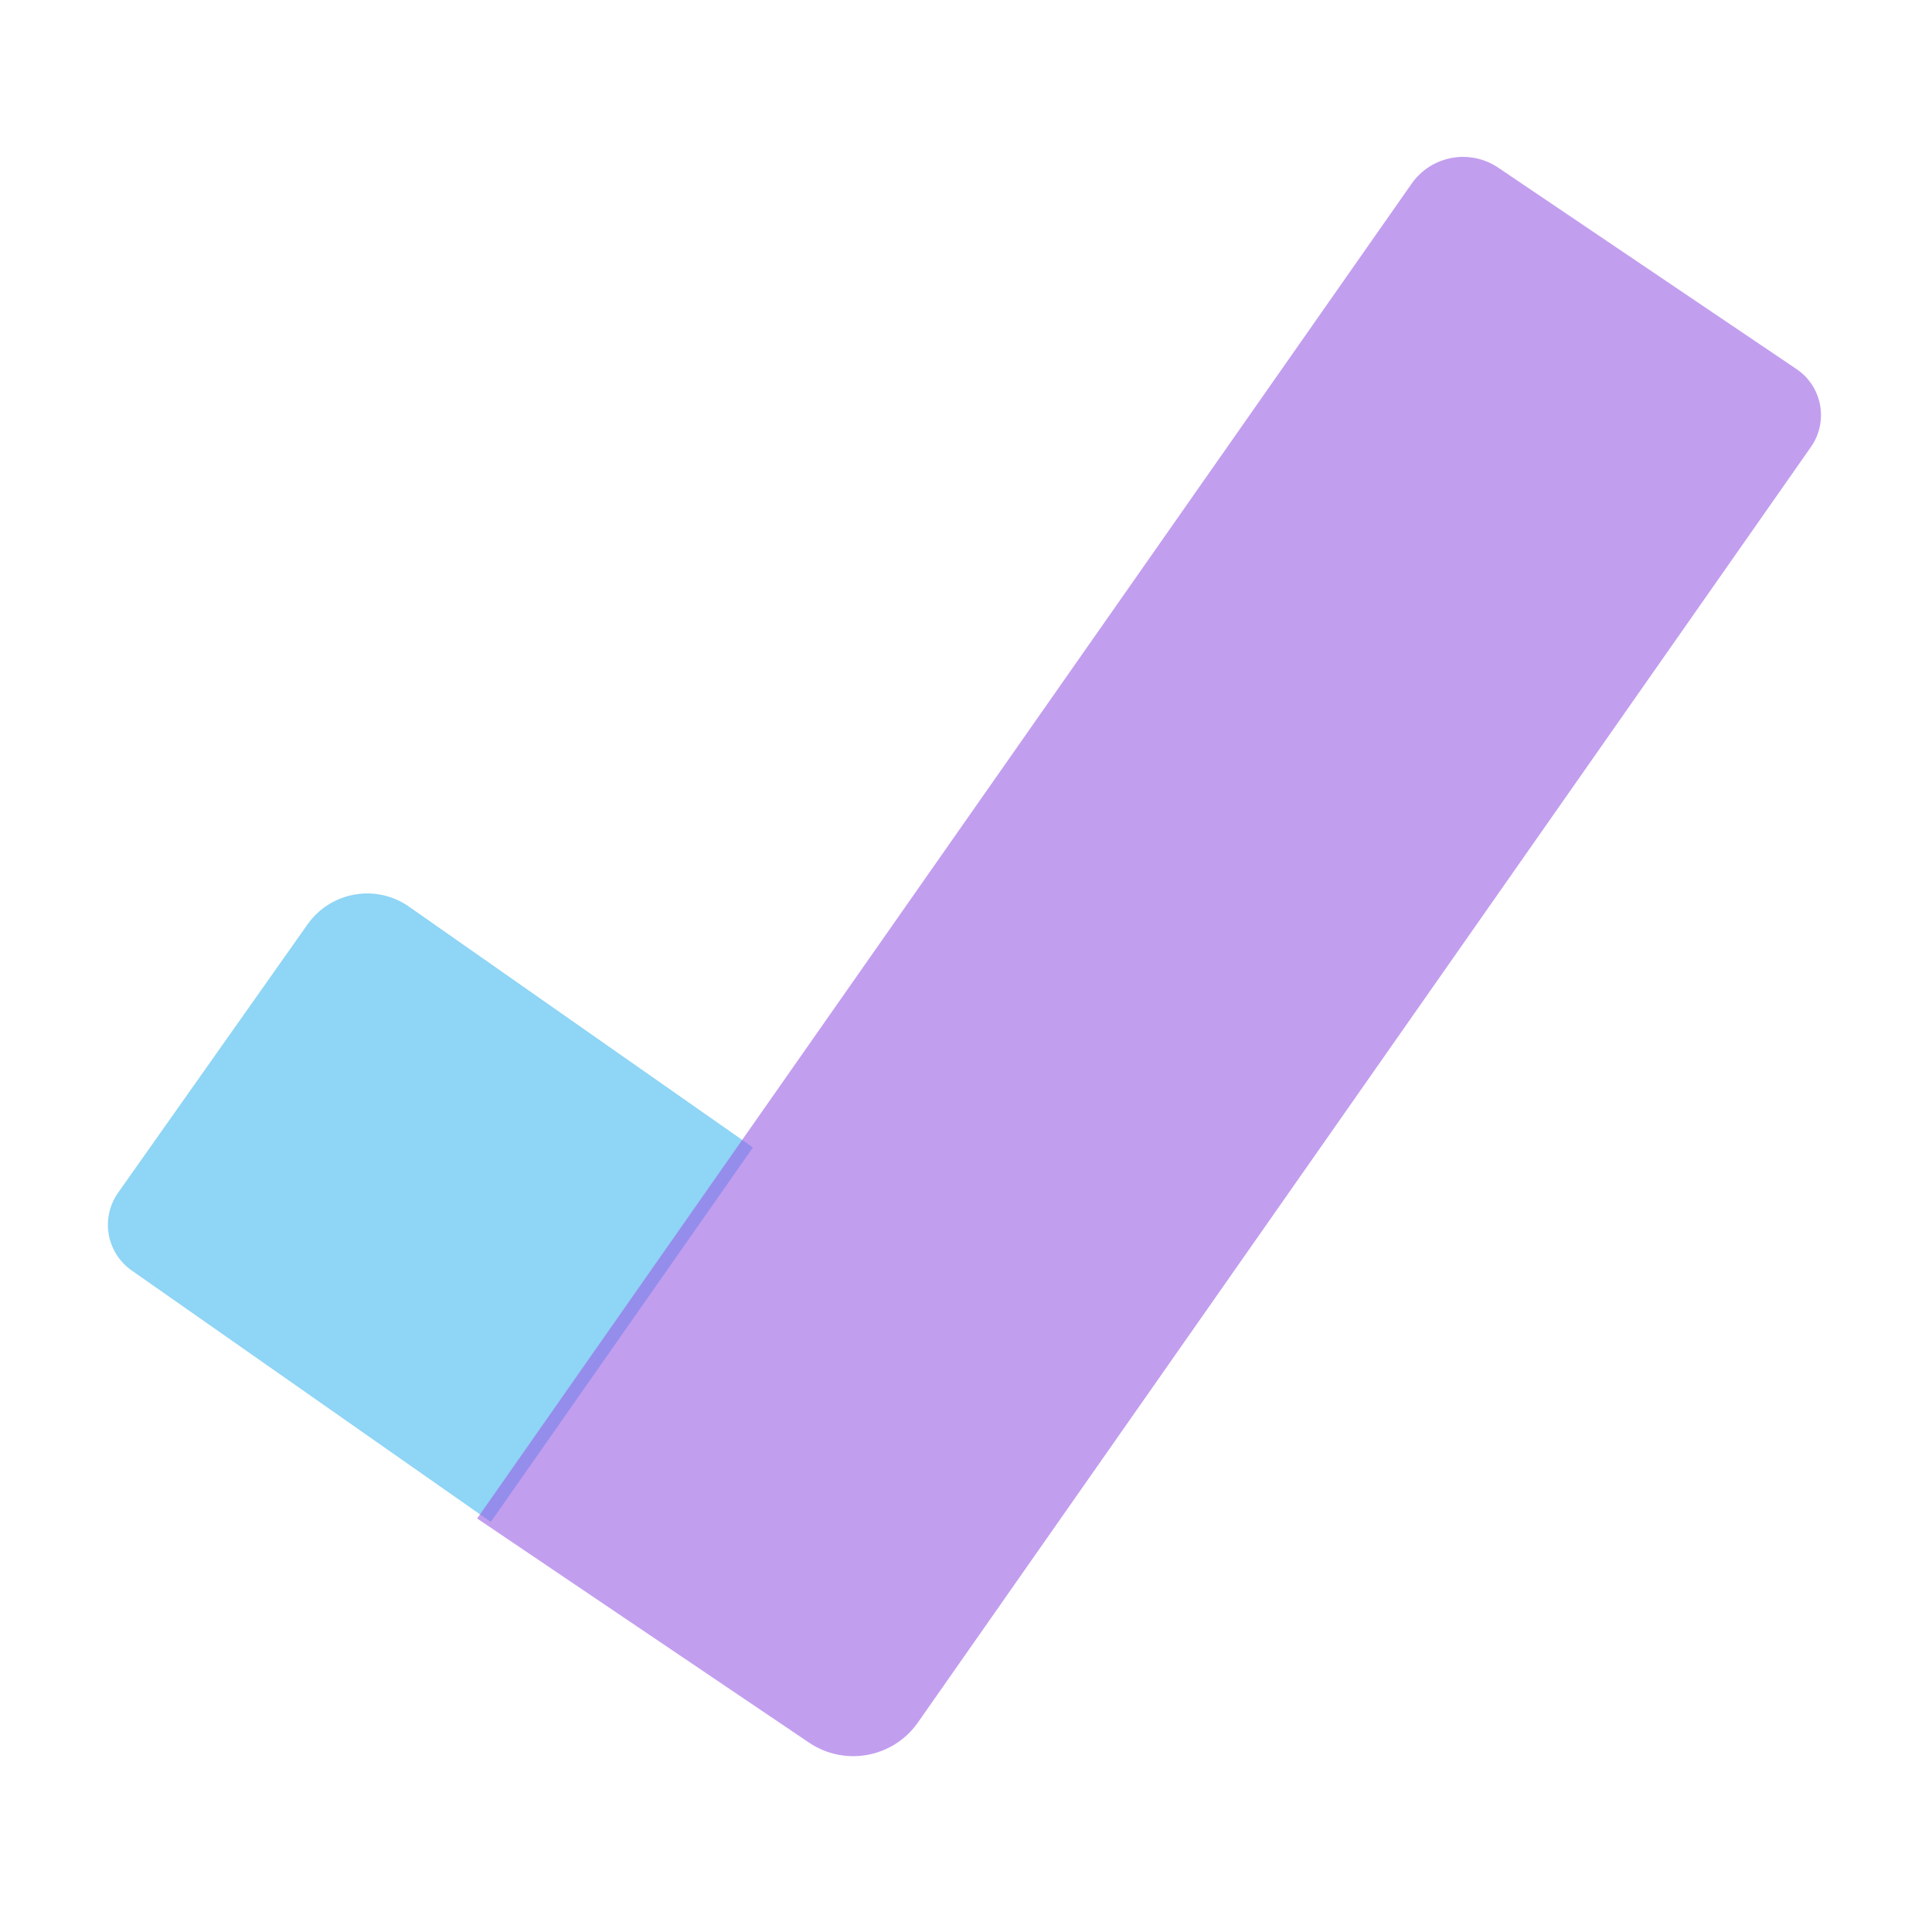 <?xml version="1.0" encoding="UTF-8" standalone="no"?>
<!DOCTYPE svg PUBLIC "-//W3C//DTD SVG 1.1//EN" "http://www.w3.org/Graphics/SVG/1.1/DTD/svg11.dtd">
<svg version="1.1" xmlns="http://www.w3.org/2000/svg" xmlns:xlink="http://www.w3.org/1999/xlink" preserveAspectRatio="xMidYMid meet" viewBox="210.888 210.533 204 204" width="1024" height="1024"><defs><path d="M330.86 360.02C318.94 376.9 311.49 387.45 308.51 391.67C305.47 395.97 299.52 397.01 295.21 393.99C280.16 383.45 240.43 355.64 224.79 344.68C222.12 342.81 221.48 339.13 223.36 336.47C228.24 329.55 238.68 314.77 243.36 308.14C245.81 304.67 250.61 303.83 254.08 306.27C264.32 313.43 289.91 331.35 330.86 360.02Z" id="f3HJJB4fo5"></path><path d="M211.89 211.53L411.89 211.53L411.89 411.53L211.89 411.53L211.89 211.53Z" id="afC0Ng4ZH"></path><path d="M307.81 392.41C305.2 396.14 300.09 397.08 296.32 394.54C291.65 391.38 279.96 383.49 261.27 370.87C313.89 295.7 346.78 248.72 359.94 229.93C362.02 226.96 366.09 226.21 369.09 228.24C376.38 233.16 393.21 244.52 400.59 249.51C403.3 251.34 403.98 255.04 402.11 257.72C382.31 286 327.35 364.5 307.81 392.41Z" id="a1fU8jC0WU"></path></defs><g><g><g><filter id="shadow14712568" x="212.28" y="294.87" width="129.58" height="112.85" filterUnits="userSpaceOnUse" primitiveUnits="userSpaceOnUse"><feFlood></feFlood><feComposite in2="SourceAlpha" operator="in"></feComposite><feGaussianBlur stdDeviation="1"></feGaussianBlur><feOffset dx="-1" dy="2" result="afterOffset"></feOffset><feFlood flood-color="#000000" flood-opacity="0.5"></feFlood><feComposite in2="afterOffset" operator="in"></feComposite><feMorphology operator="dilate" radius="1"></feMorphology><feComposite in2="SourceAlpha" operator="out"></feComposite></filter><path d="M330.86 360.02C318.94 376.9 311.49 387.45 308.51 391.67C305.47 395.97 299.52 397.01 295.21 393.99C280.16 383.45 240.43 355.64 224.79 344.68C222.12 342.81 221.48 339.13 223.36 336.47C228.24 329.55 238.68 314.77 243.36 308.14C245.81 304.67 250.61 303.83 254.08 306.27C264.32 313.43 289.91 331.35 330.86 360.02Z" id="b5d9bP3dGn" fill="white" fill-opacity="1" filter="url(#shadow14712568)"></path></g><use xlink:href="#f3HJJB4fo5" opacity="1" fill="#45b9ef" fill-opacity="0.6"></use></g><g><use xlink:href="#afC0Ng4ZH" opacity="1" fill="#ffffff" fill-opacity="0"></use></g><g><g><filter id="shadow8488609" x="252.27" y="218.1" width="160.9" height="187.87" filterUnits="userSpaceOnUse" primitiveUnits="userSpaceOnUse"><feFlood></feFlood><feComposite in2="SourceAlpha" operator="in"></feComposite><feGaussianBlur stdDeviation="1"></feGaussianBlur><feOffset dx="1" dy="1" result="afterOffset"></feOffset><feFlood flood-color="#000000" flood-opacity="0.56"></feFlood><feComposite in2="afterOffset" operator="in"></feComposite><feMorphology operator="dilate" radius="1"></feMorphology><feComposite in2="SourceAlpha" operator="out"></feComposite></filter><path d="M307.81 392.41C305.2 396.14 300.09 397.08 296.32 394.54C291.65 391.38 279.96 383.49 261.27 370.87C313.89 295.7 346.78 248.72 359.94 229.93C362.02 226.96 366.09 226.21 369.09 228.24C376.38 233.16 393.21 244.52 400.59 249.51C403.3 251.34 403.98 255.04 402.11 257.72C382.31 286 327.35 364.5 307.81 392.41Z" id="cbw8Kwnec" fill="white" fill-opacity="1" filter="url(#shadow8488609)"></path></g><use xlink:href="#a1fU8jC0WU" opacity="1" fill="#995de5" fill-opacity="0.6"></use></g></g></svg>